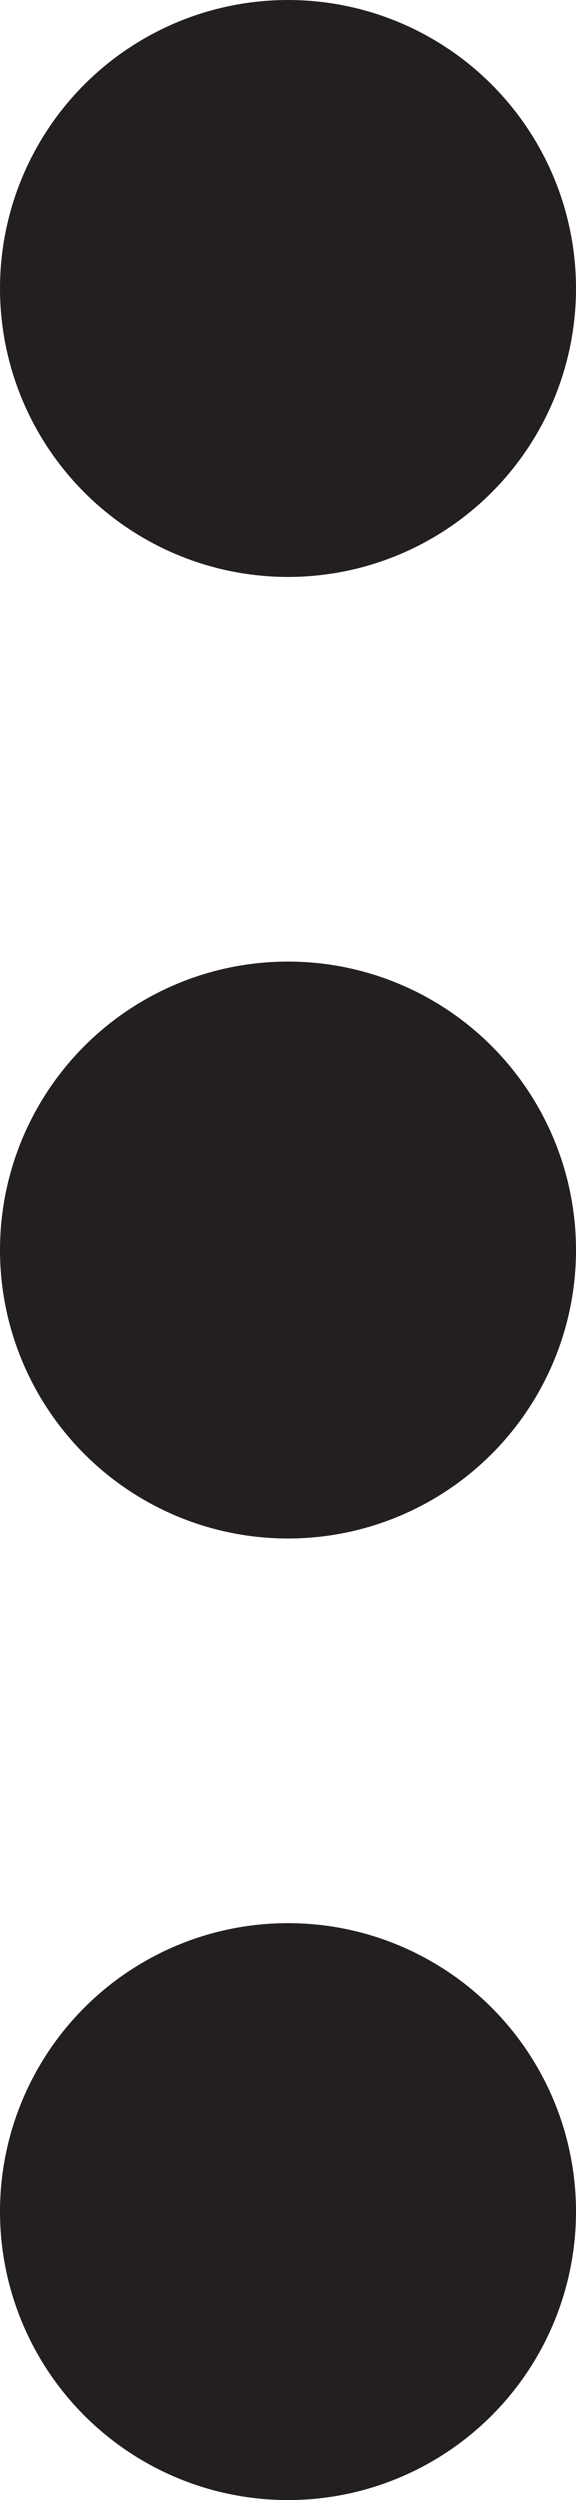 <?xml version="1.0" encoding="UTF-8"?>
<svg width="3px" height="13px" viewBox="0 0 3 13" version="1.1" xmlns="http://www.w3.org/2000/svg" xmlns:xlink="http://www.w3.org/1999/xlink">
    <!-- Generator: Sketch 51.2 (57519) - http://www.bohemiancoding.com/sketch -->
    <title>MultipleAction</title>
    <desc>Created with Sketch.</desc>
    <defs></defs>
    <g id="MultipleAction" stroke="none" stroke-width="1" fill="none" fill-rule="evenodd">
        <circle id="Oval-7" fill="#231F20" cx="1.5" cy="1.5" r="1.5"></circle>
        <circle id="Oval-7" fill="#231F20" cx="1.5" cy="6.5" r="1.5"></circle>
        <circle id="Oval-7" fill="#231F20" cx="1.5" cy="11.5" r="1.5"></circle>
    </g>
</svg>